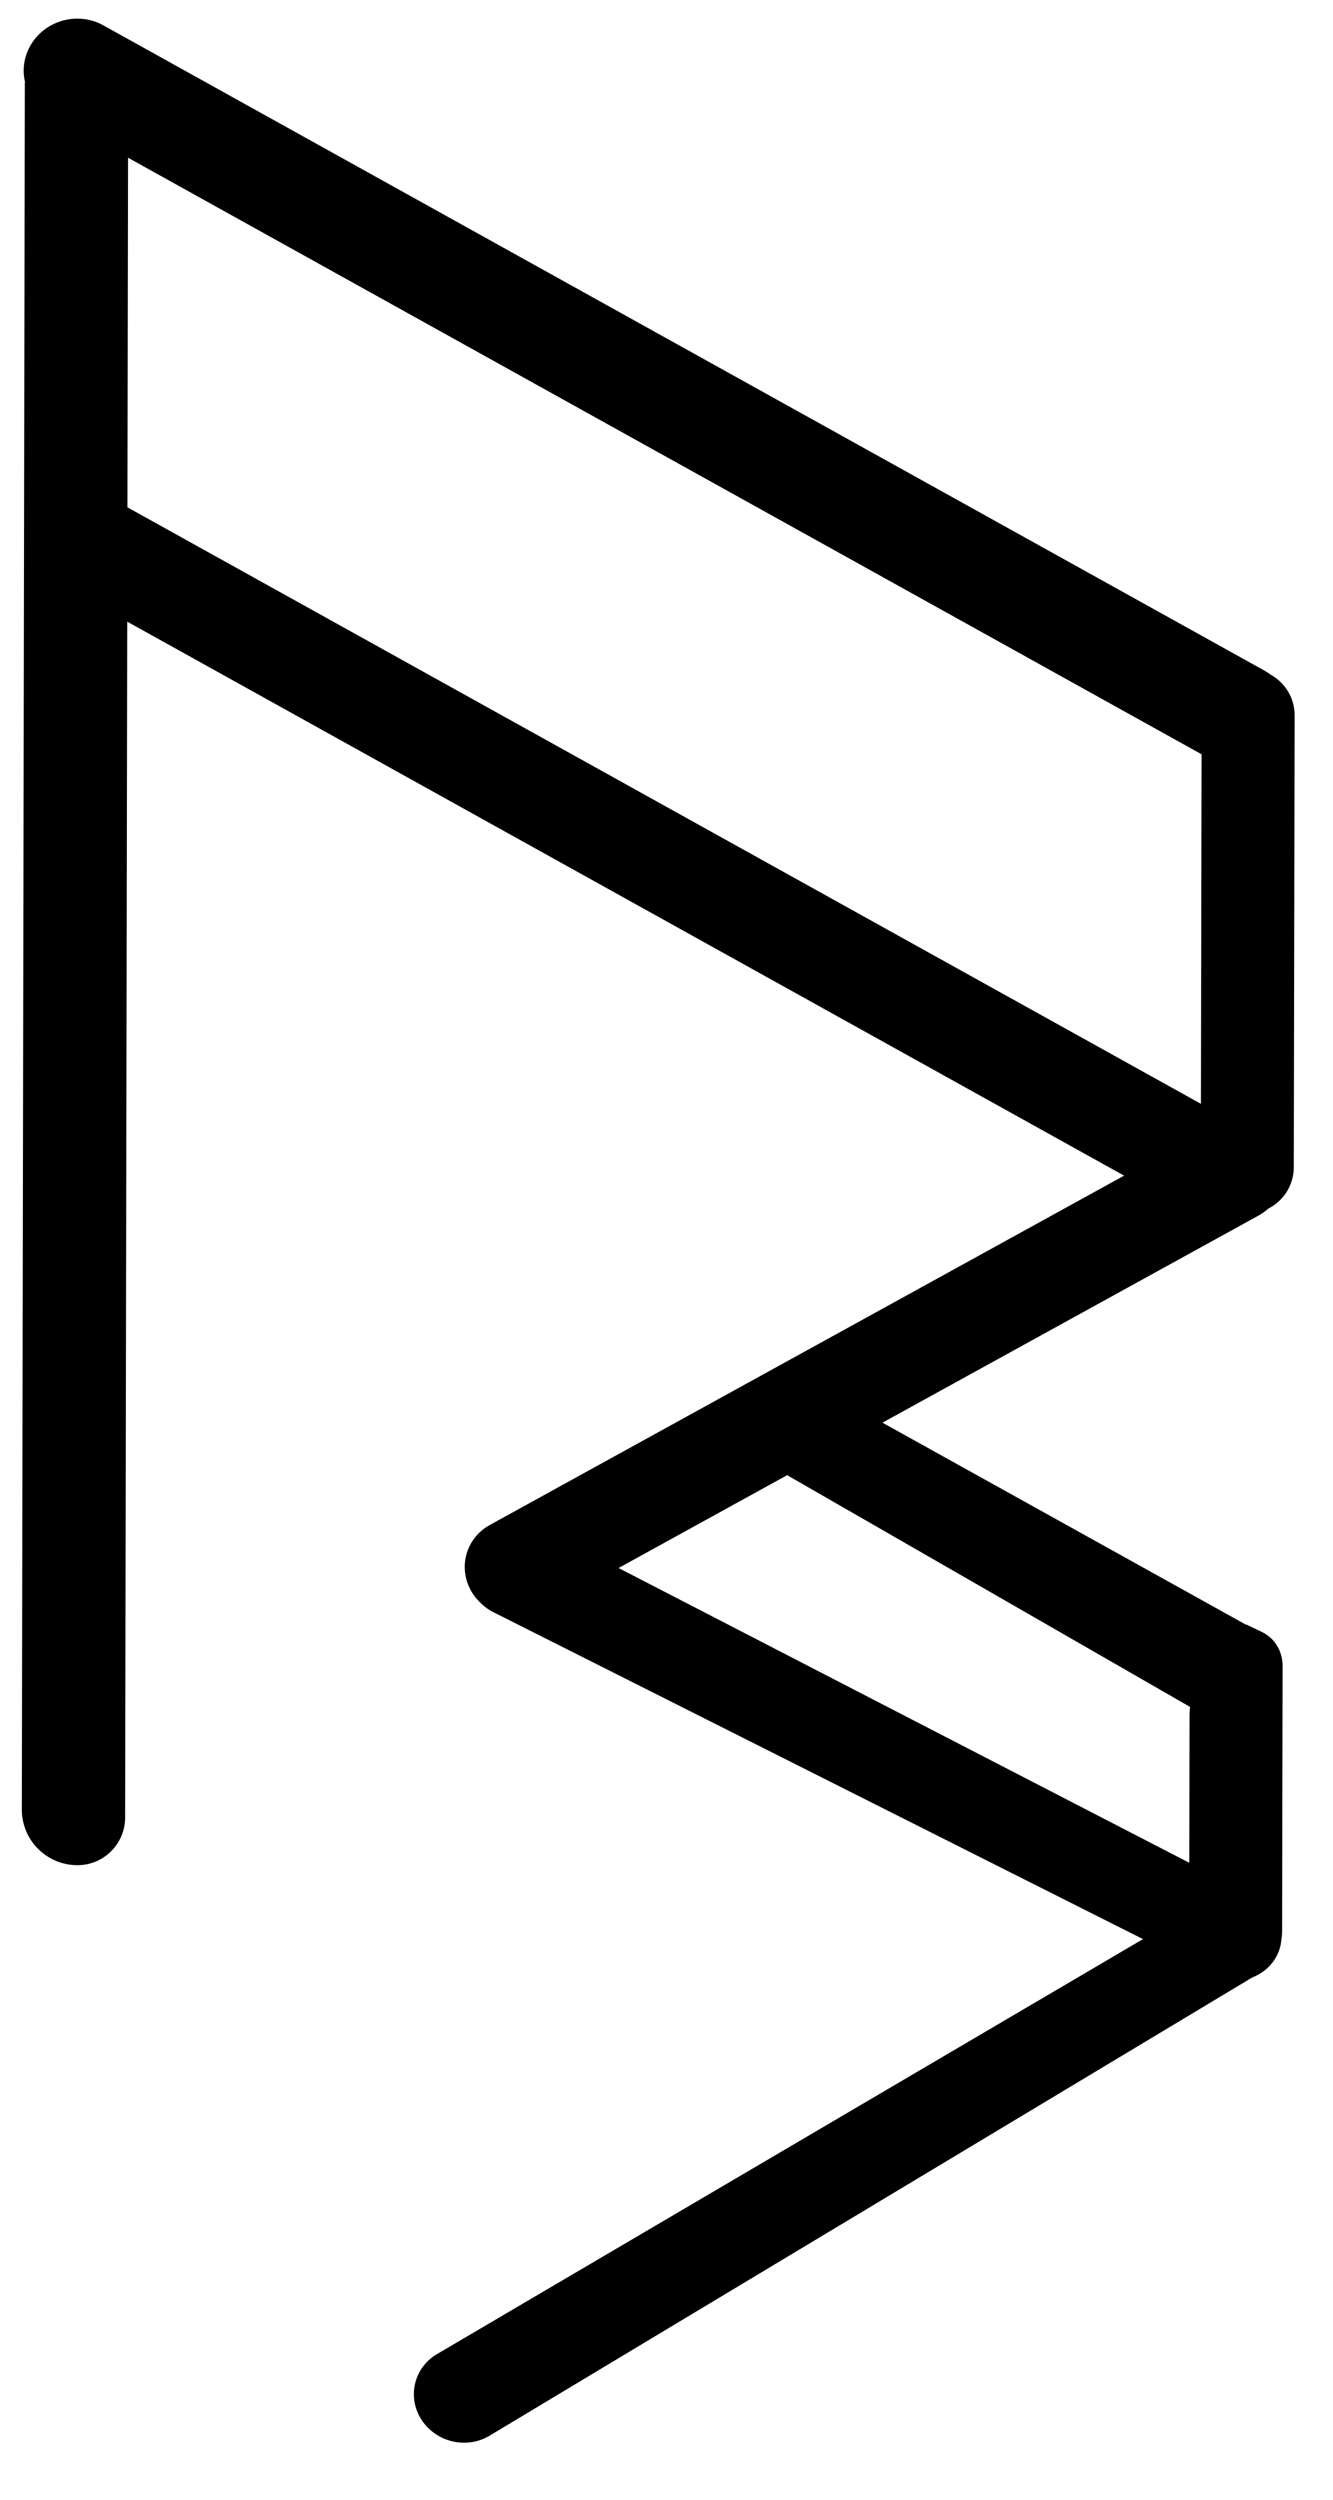 <svg width="24" height="45" viewBox="0 0 24 45" fill="none" xmlns="http://www.w3.org/2000/svg">
<path d="M2.253 32.72C2.252 33.194 1.867 33.578 1.393 33.577V33.577C0.84 33.576 0.392 33.127 0.393 32.574L0.447 1.483L2.308 1.486L2.253 32.72Z" fill="black"/>
<path d="M23.294 21.011C23.294 21.474 22.918 21.848 22.456 21.847V21.847C21.994 21.846 21.619 21.471 21.62 21.008L21.635 12.877C21.635 12.414 22.011 12.04 22.473 12.041V12.041C22.936 12.042 23.31 12.417 23.309 12.879L23.294 21.011Z" fill="black"/>
<path d="M23.084 34.753C23.084 35.244 22.663 35.629 22.174 35.586V35.586C21.741 35.548 21.409 35.185 21.41 34.75L21.417 30.905C21.418 30.202 21.815 29.561 22.443 29.246V29.246L22.722 29.38C22.783 29.41 22.84 29.449 22.889 29.496V29.496C22.962 29.567 23.018 29.654 23.051 29.75L23.055 29.761C23.08 29.834 23.093 29.91 23.093 29.988L23.092 30.406L23.088 32.367L23.084 34.753Z" fill="black"/>
<path d="M9.743 28.995C9.308 29.235 8.749 29.084 8.493 28.658V28.658C8.238 28.232 8.383 27.693 8.818 27.453L21.735 20.34C22.17 20.1 22.73 20.251 22.985 20.677V20.677C23.241 21.103 23.095 21.642 22.66 21.882L9.743 28.995Z" fill="black"/>
<path d="M0.892 2.054C0.441 1.803 0.292 1.242 0.559 0.801V0.801C0.825 0.359 1.407 0.205 1.858 0.455L22.758 12.068C23.209 12.319 23.358 12.88 23.091 13.321V13.321C22.824 13.762 22.242 13.917 21.791 13.666L0.892 2.054Z" fill="black"/>
<path d="M1.22 10.596C0.785 10.355 0.641 9.813 0.899 9.387V9.387C1.156 8.961 1.718 8.812 2.153 9.054L22.502 20.36C22.937 20.602 23.081 21.143 22.823 21.569V21.569C22.565 21.995 22.004 22.145 21.569 21.903L1.22 10.596Z" fill="black"/>
<path d="M14.207 26.576C13.725 26.299 13.663 25.646 14.084 25.273V25.273C14.358 25.029 14.76 24.984 15.077 25.16L22.614 29.348C23.046 29.588 23.189 30.125 22.934 30.548V30.548C22.675 30.975 22.11 31.121 21.677 30.872L14.207 26.576Z" fill="black"/>
<path d="M8.884 29.023C8.498 28.829 8.322 28.389 8.469 27.987V27.987C8.652 27.485 9.253 27.254 9.731 27.501L22.656 34.176C23.14 34.426 23.219 35.068 22.81 35.437V35.437C22.557 35.665 22.185 35.716 21.883 35.564L8.884 29.023Z" fill="black"/>
<path d="M8.815 43.847C8.453 44.065 7.976 43.996 7.685 43.683V43.683C7.31 43.281 7.398 42.654 7.868 42.378L21.798 34.191C22.274 33.911 22.902 34.181 23.017 34.716V34.716C23.086 35.035 22.944 35.359 22.661 35.529L8.815 43.847Z" fill="black"/>
</svg>
